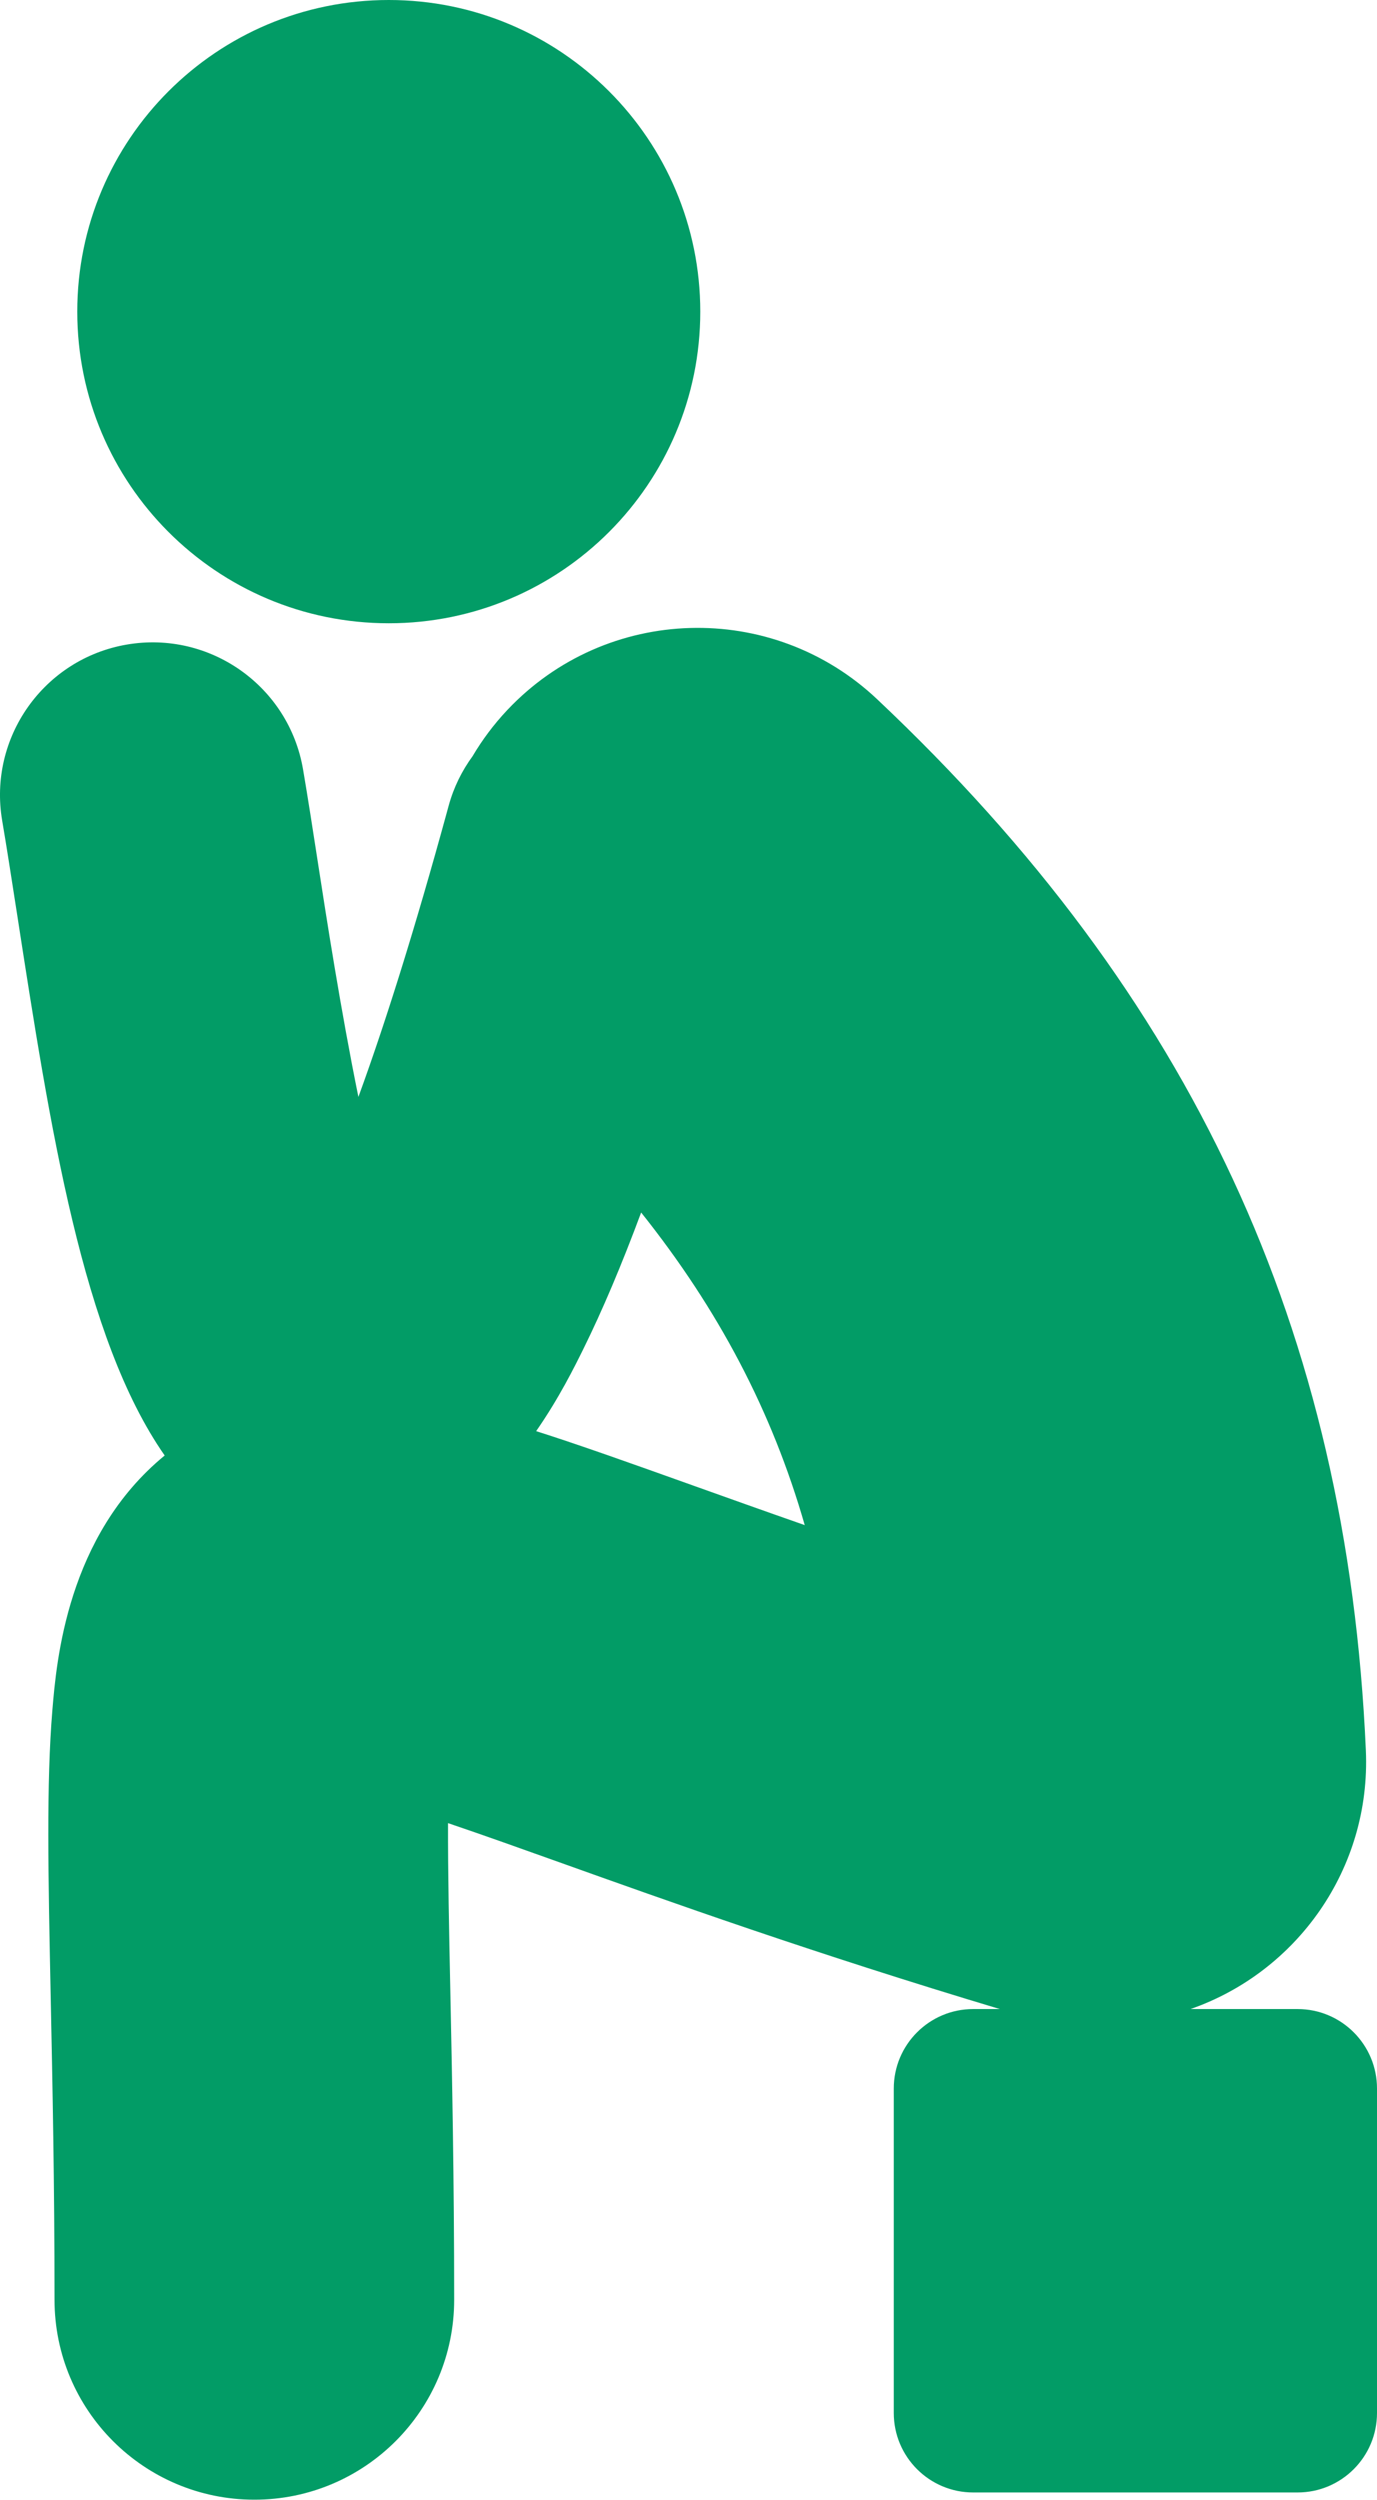 <svg width="54" height="98" viewBox="0 0 54 98" fill="none" xmlns="http://www.w3.org/2000/svg">
<path d="M4.978 25.266C8.234 24.711 11.328 26.9 11.884 30.158C12.073 31.264 12.272 32.55 12.482 33.91C12.79 35.902 13.362 39.598 14.055 42.999C15.027 40.339 16.21 36.659 17.595 31.584C17.791 30.863 18.116 30.213 18.532 29.643C18.911 29.004 19.363 28.396 19.894 27.833C23.781 23.711 30.274 23.52 34.395 27.407C46.745 39.052 52.835 52.145 53.563 68.612C53.768 73.251 50.858 77.303 46.687 78.754H50.885C52.605 78.754 54 80.149 54 81.869V94.589C54 96.309 52.605 97.704 50.885 97.704H38.165C36.445 97.704 35.05 96.309 35.05 94.589V81.869C35.05 80.149 36.445 78.754 38.165 78.754H39.208C31.93 76.573 26.19 74.522 21.936 73.001C20.481 72.481 18.945 71.932 17.57 71.466C17.564 73.404 17.612 75.745 17.66 78.047C17.727 81.33 17.811 85.417 17.811 90.15C17.811 94.478 14.303 97.987 9.975 97.987C5.647 97.987 2.138 94.478 2.138 90.15C2.138 85.578 2.06 81.749 1.99 78.369C1.889 73.453 1.816 69.901 2.054 67.036C2.213 65.129 2.625 60.198 6.458 57.055C3.239 52.443 1.971 44.251 0.655 35.741C0.451 34.427 0.259 33.186 0.086 32.172C-0.47 28.914 1.721 25.822 4.978 25.266ZM27.211 58.243C28.557 58.724 30.002 59.24 31.558 59.784C30.282 55.34 28.189 51.35 25.143 47.53C24.374 49.598 23.621 51.372 22.881 52.871C22.526 53.59 21.917 54.818 21.026 56.1C22.794 56.664 24.799 57.381 27.211 58.243Z" fill="#029C66"/>
<path d="M15.246 24.432C8.499 24.432 3.03 18.963 3.03 12.216C3.03 5.469 8.499 0 15.246 0C21.993 0 27.462 5.469 27.462 12.216C27.462 18.963 21.993 24.432 15.246 24.432Z" fill="#029C66"/>
</svg>
